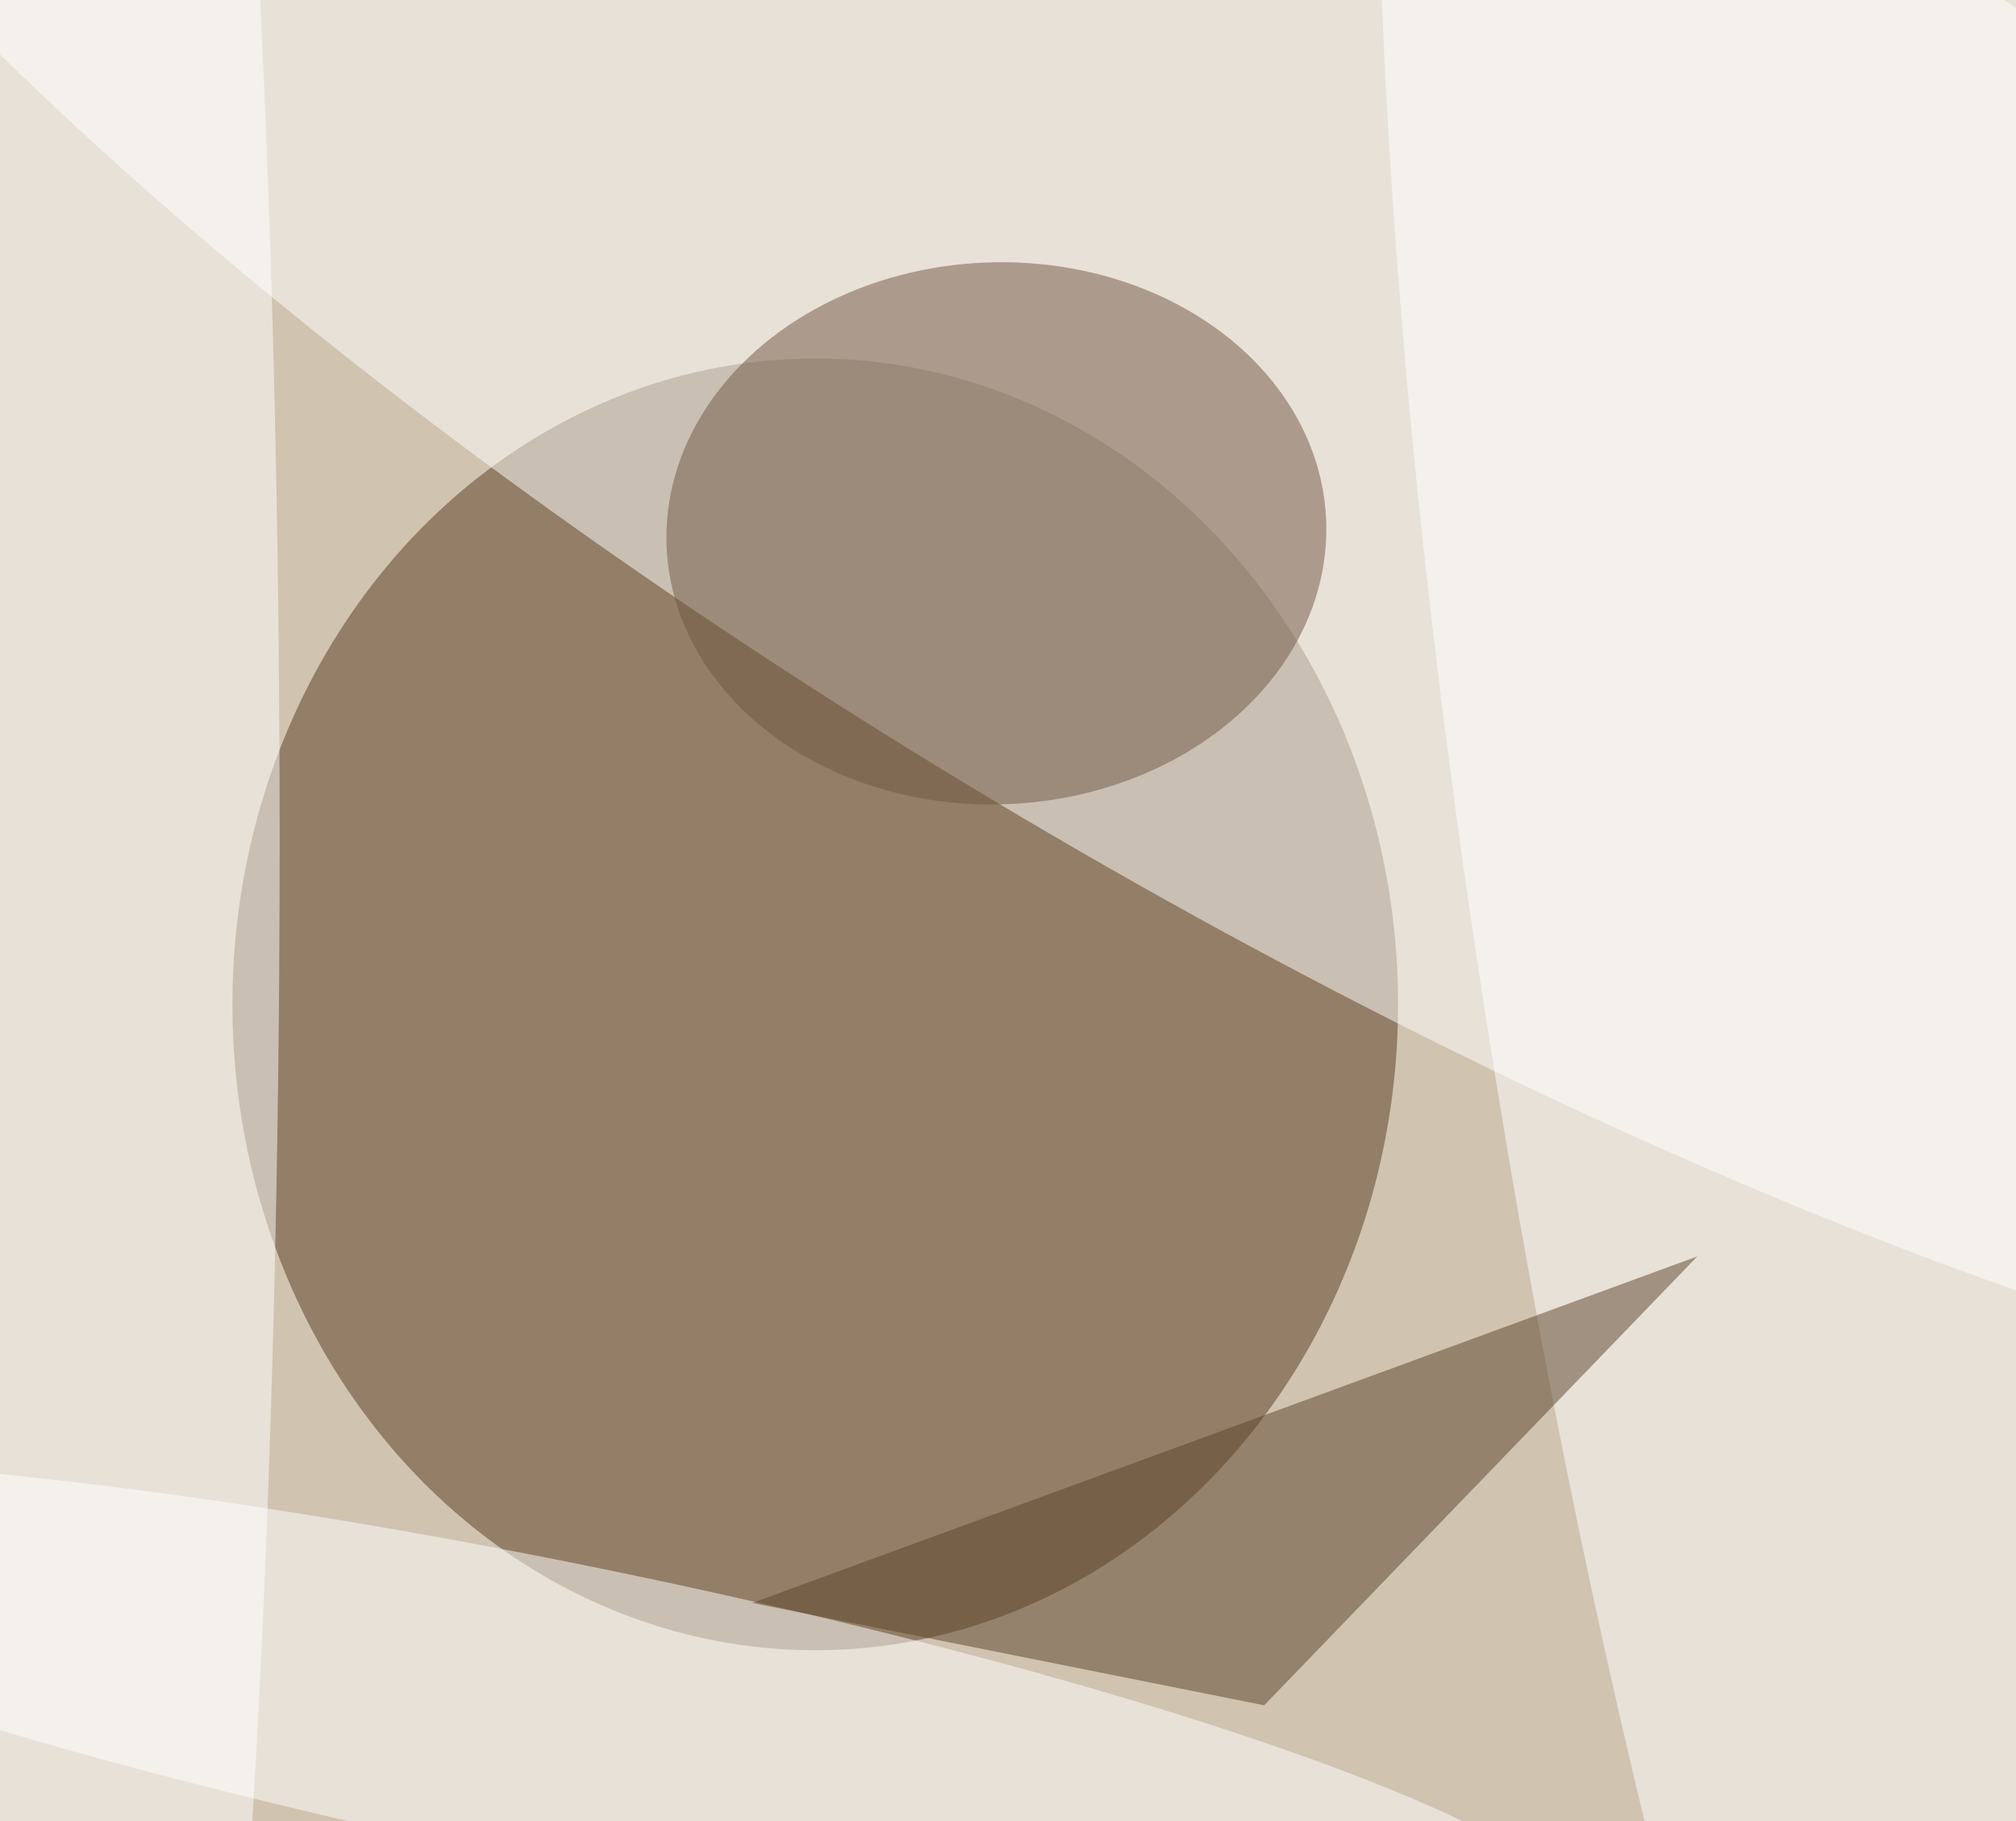 <svg xmlns="http://www.w3.org/2000/svg" width="300" height="271"><rect width="100%" height="100%" fill="#333333" stroke="none"/><g filter="blur(12px)"><rect width="200%" height="200%" x="-50%" y="-50%" fill="#a18760"/><rect width="100%" height="100%" fill="#a18760"/><g fill-opacity=".5" transform="translate(.6 .6)scale(1.172)"><circle cx="203" cy="94" r="253" fill="#fff"/><ellipse cx="103" cy="127" fill="#573a1f" rx="74" ry="82"/><circle r="1" fill="#fff" transform="rotate(120.6 73.8 66.4)scale(77.308 255)"/><circle r="1" fill="#fff" transform="matrix(47.858 -7.774 40.887 251.701 237.3 129)"/><circle r="1" fill="#715642" transform="matrix(-1.321 -34.384 41.876 -1.609 126 67.2)"/><ellipse cx="13" cy="106" fill="#fff" rx="22" ry="231"/><circle r="1" fill="#fff" transform="matrix(129.653 26.329 -3.792 18.673 70.5 217)"/><path fill="#5a4229" d="M215 159 95 203l65 13z"/></g></g></svg>